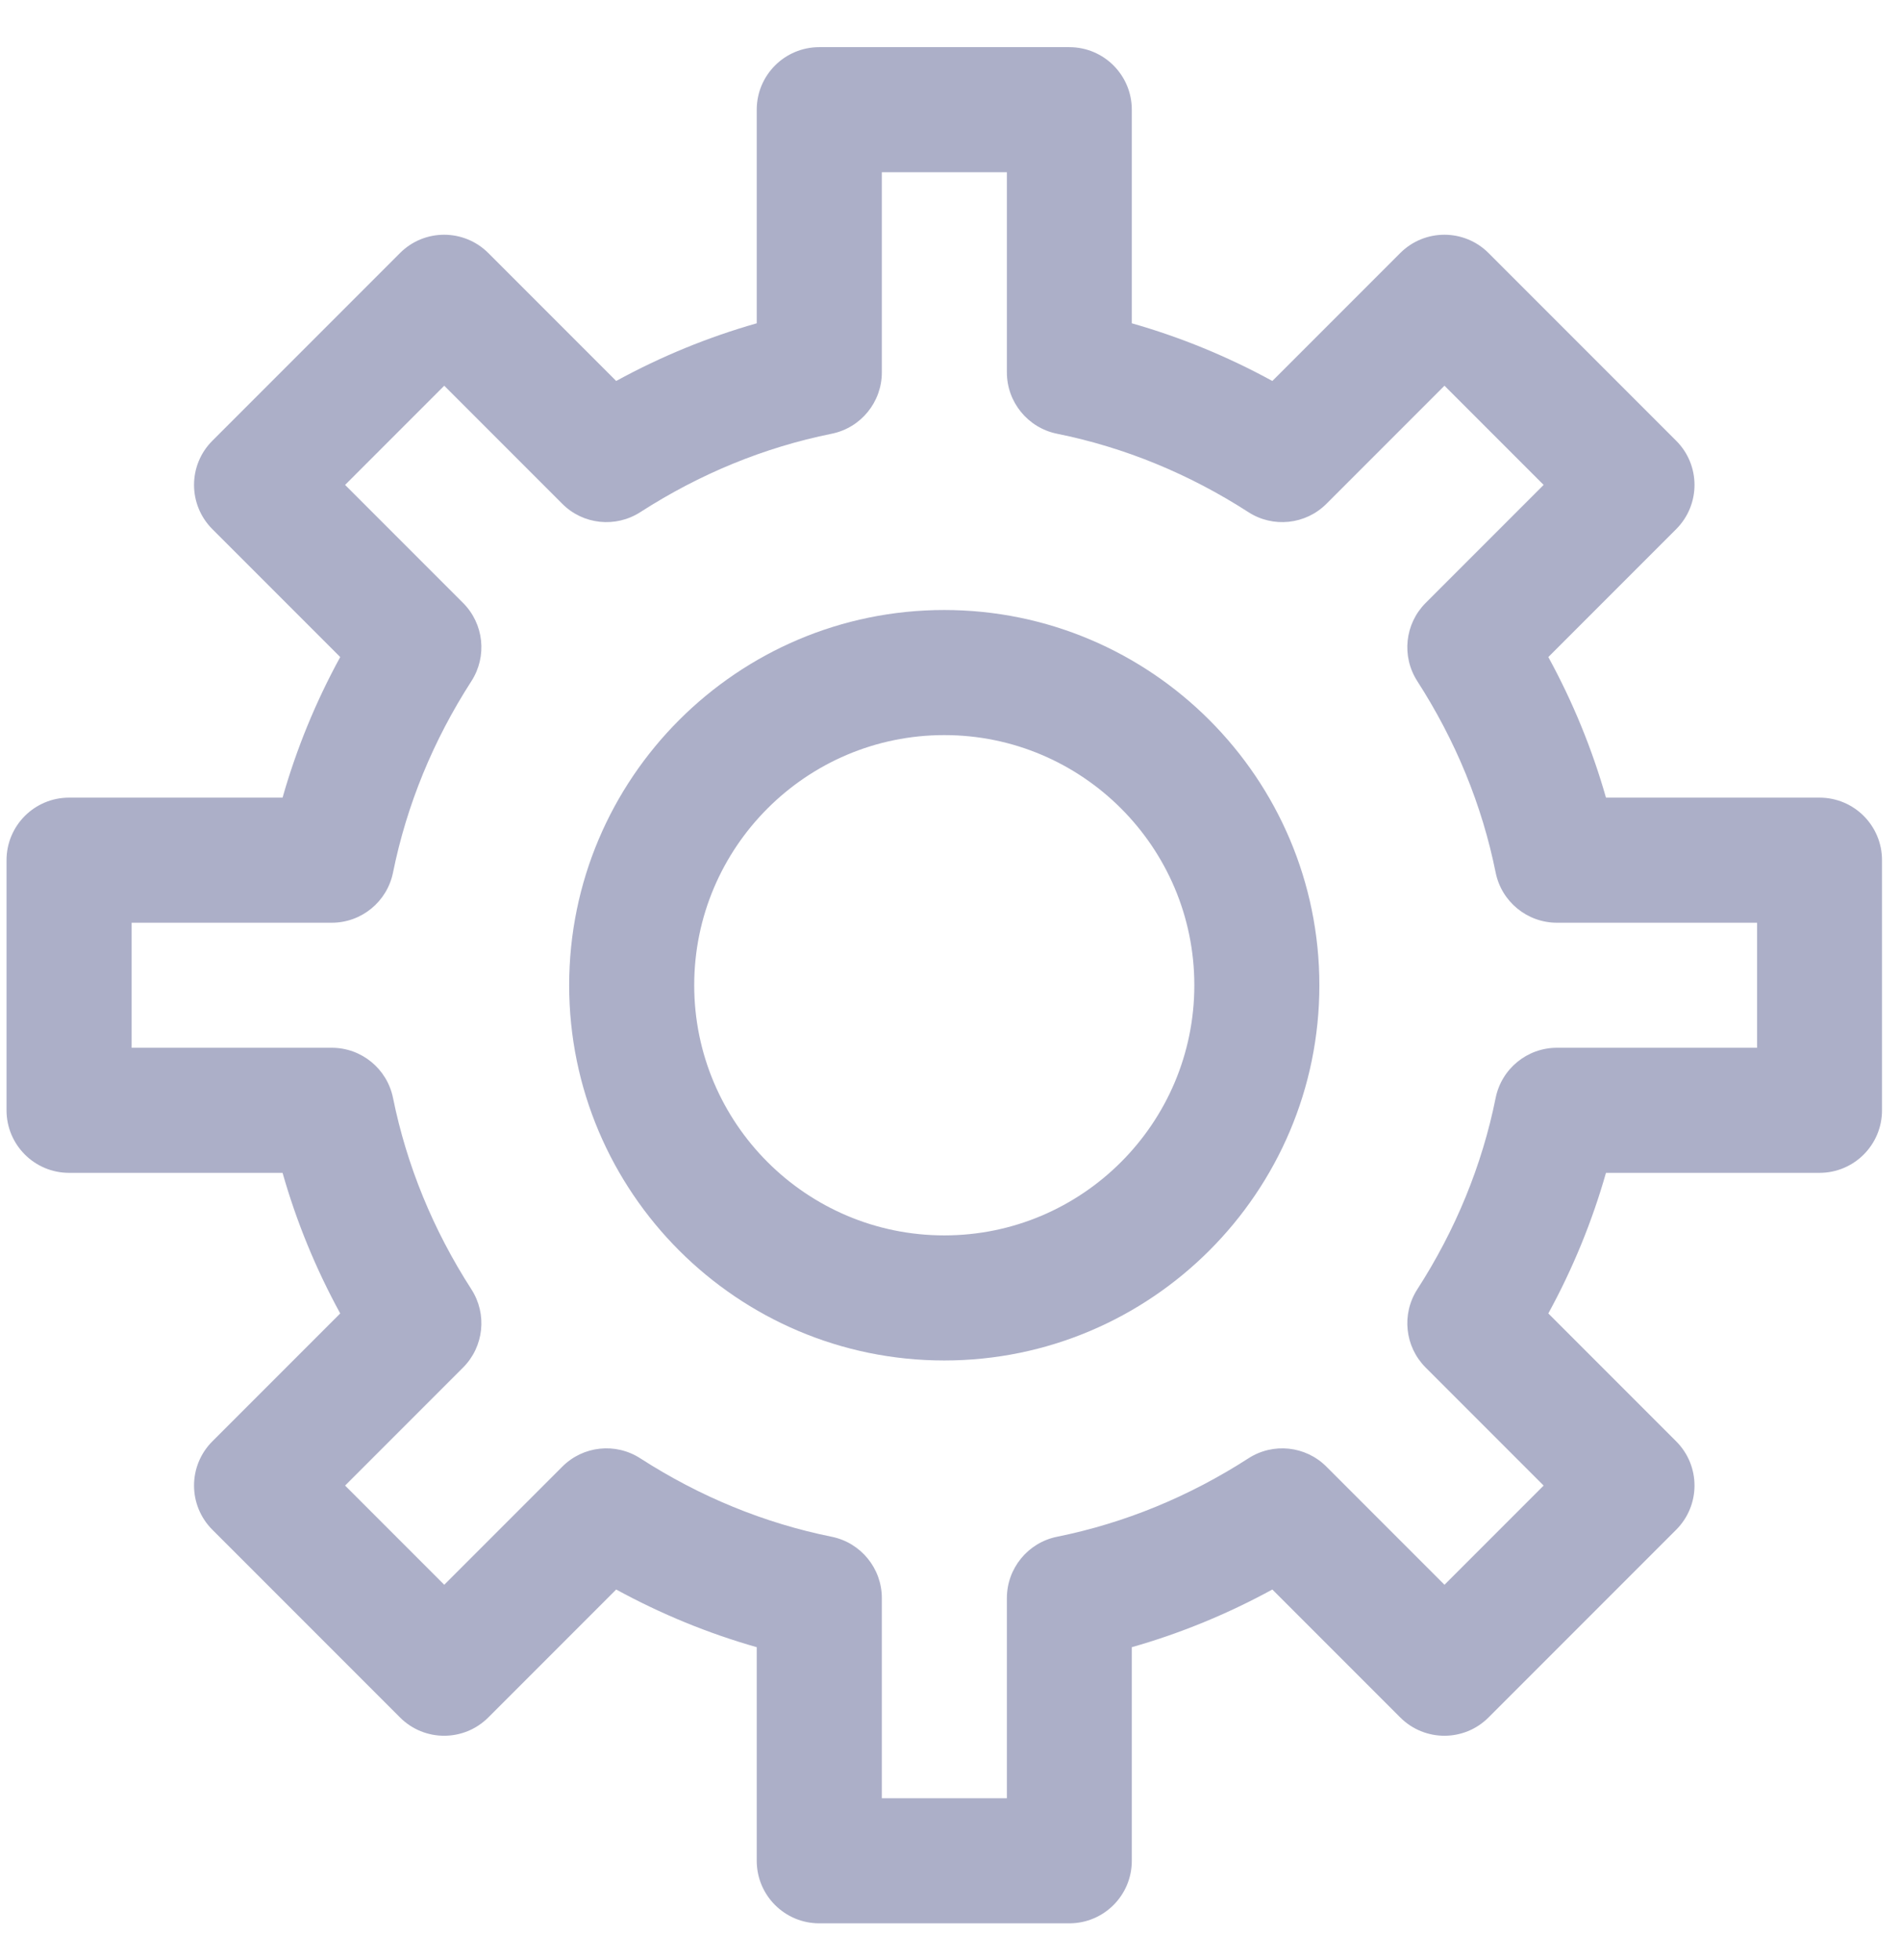 <svg width="32" height="33" viewBox="0 0 32 33" fill="none" xmlns="http://www.w3.org/2000/svg">
<path fill-rule="evenodd" clip-rule="evenodd" d="M14.852 30.275H16.958V26.905C16.958 26.405 17.311 25.973 17.801 25.873C18.941 25.643 20.025 25.197 21.025 24.553C21.44 24.284 21.989 24.341 22.34 24.693L24.328 26.681L25.998 25.011L24.01 23.023C23.66 22.672 23.602 22.126 23.869 21.709C24.516 20.706 24.961 19.621 25.19 18.484C25.29 17.993 25.721 17.64 26.223 17.64H29.593V15.535H26.223C25.721 15.535 25.29 15.182 25.19 14.691C24.961 13.554 24.516 12.47 23.869 11.466C23.602 11.049 23.66 10.503 24.01 10.152L25.998 8.164L24.328 6.494L22.34 8.482C21.989 8.833 21.44 8.891 21.025 8.622C20.025 7.978 18.941 7.532 17.801 7.302C17.311 7.202 16.958 6.77 16.958 6.27V2.9H14.852V6.27C14.852 6.77 14.499 7.202 14.009 7.302C12.869 7.532 11.785 7.978 10.785 8.622C10.367 8.891 9.819 8.833 9.47 8.482L7.482 6.494L5.812 8.164L7.8 10.152C8.15 10.503 8.208 11.05 7.94 11.467C7.295 12.467 6.85 13.552 6.619 14.691C6.519 15.182 6.088 15.535 5.587 15.535H2.217V17.64H5.587C6.088 17.64 6.519 17.993 6.619 18.484C6.85 19.623 7.295 20.708 7.94 21.708C8.208 22.125 8.15 22.672 7.8 23.023L5.812 25.011L7.482 26.681L9.47 24.693C9.819 24.342 10.367 24.283 10.785 24.553C11.785 25.197 12.869 25.643 14.009 25.873C14.499 25.973 14.852 26.405 14.852 26.905V30.275ZM18.009 32.381H13.798C13.216 32.381 12.745 31.91 12.745 31.328V27.732C11.926 27.499 11.134 27.174 10.378 26.761L8.225 28.914C7.813 29.326 7.147 29.326 6.736 28.914L3.577 25.755C3.165 25.343 3.165 24.678 3.577 24.266L5.73 22.113C5.316 21.357 4.992 20.565 4.759 19.746H1.163C0.581 19.746 0.11 19.274 0.11 18.693V14.482C0.11 13.9 0.581 13.429 1.163 13.429H4.759C4.992 12.61 5.316 11.818 5.73 11.062L3.577 8.909C3.165 8.497 3.165 7.831 3.577 7.42L6.736 4.261C7.147 3.849 7.813 3.849 8.225 4.261L10.378 6.414C11.134 6 11.926 5.676 12.745 5.443V1.847C12.745 1.265 13.216 0.794 13.798 0.794H18.009C18.592 0.794 19.062 1.265 19.062 1.847V5.443C19.881 5.676 20.672 6 21.429 6.414L23.582 4.261C23.994 3.849 24.66 3.849 25.071 4.261L28.23 7.42C28.642 7.831 28.642 8.497 28.23 8.909L26.077 11.062C26.491 11.819 26.815 12.611 27.048 13.429H30.644C31.227 13.429 31.697 13.9 31.697 14.482V18.693C31.697 19.274 31.227 19.746 30.644 19.746H27.048C26.815 20.564 26.491 21.356 26.077 22.113L28.23 24.266C28.642 24.678 28.642 25.343 28.23 25.755L25.071 28.914C24.66 29.326 23.994 29.326 23.582 28.914L21.429 26.761C20.672 27.174 19.881 27.499 19.062 27.732V31.328C19.062 31.91 18.592 32.381 18.009 32.381Z" fill="#ACAFC8"/>
<path fill-rule="evenodd" clip-rule="evenodd" d="M15.904 12.376C13.581 12.376 11.692 14.265 11.692 16.587C11.692 18.91 13.581 20.799 15.904 20.799C18.227 20.799 20.115 18.91 20.115 16.587C20.115 14.265 18.227 12.376 15.904 12.376ZM15.903 22.905C12.419 22.905 9.586 20.072 9.586 16.588C9.586 13.104 12.419 10.27 15.903 10.27C19.387 10.27 22.221 13.104 22.221 16.588C22.221 20.072 19.387 22.905 15.903 22.905Z" fill="#ACAFC8"/>
</svg>
